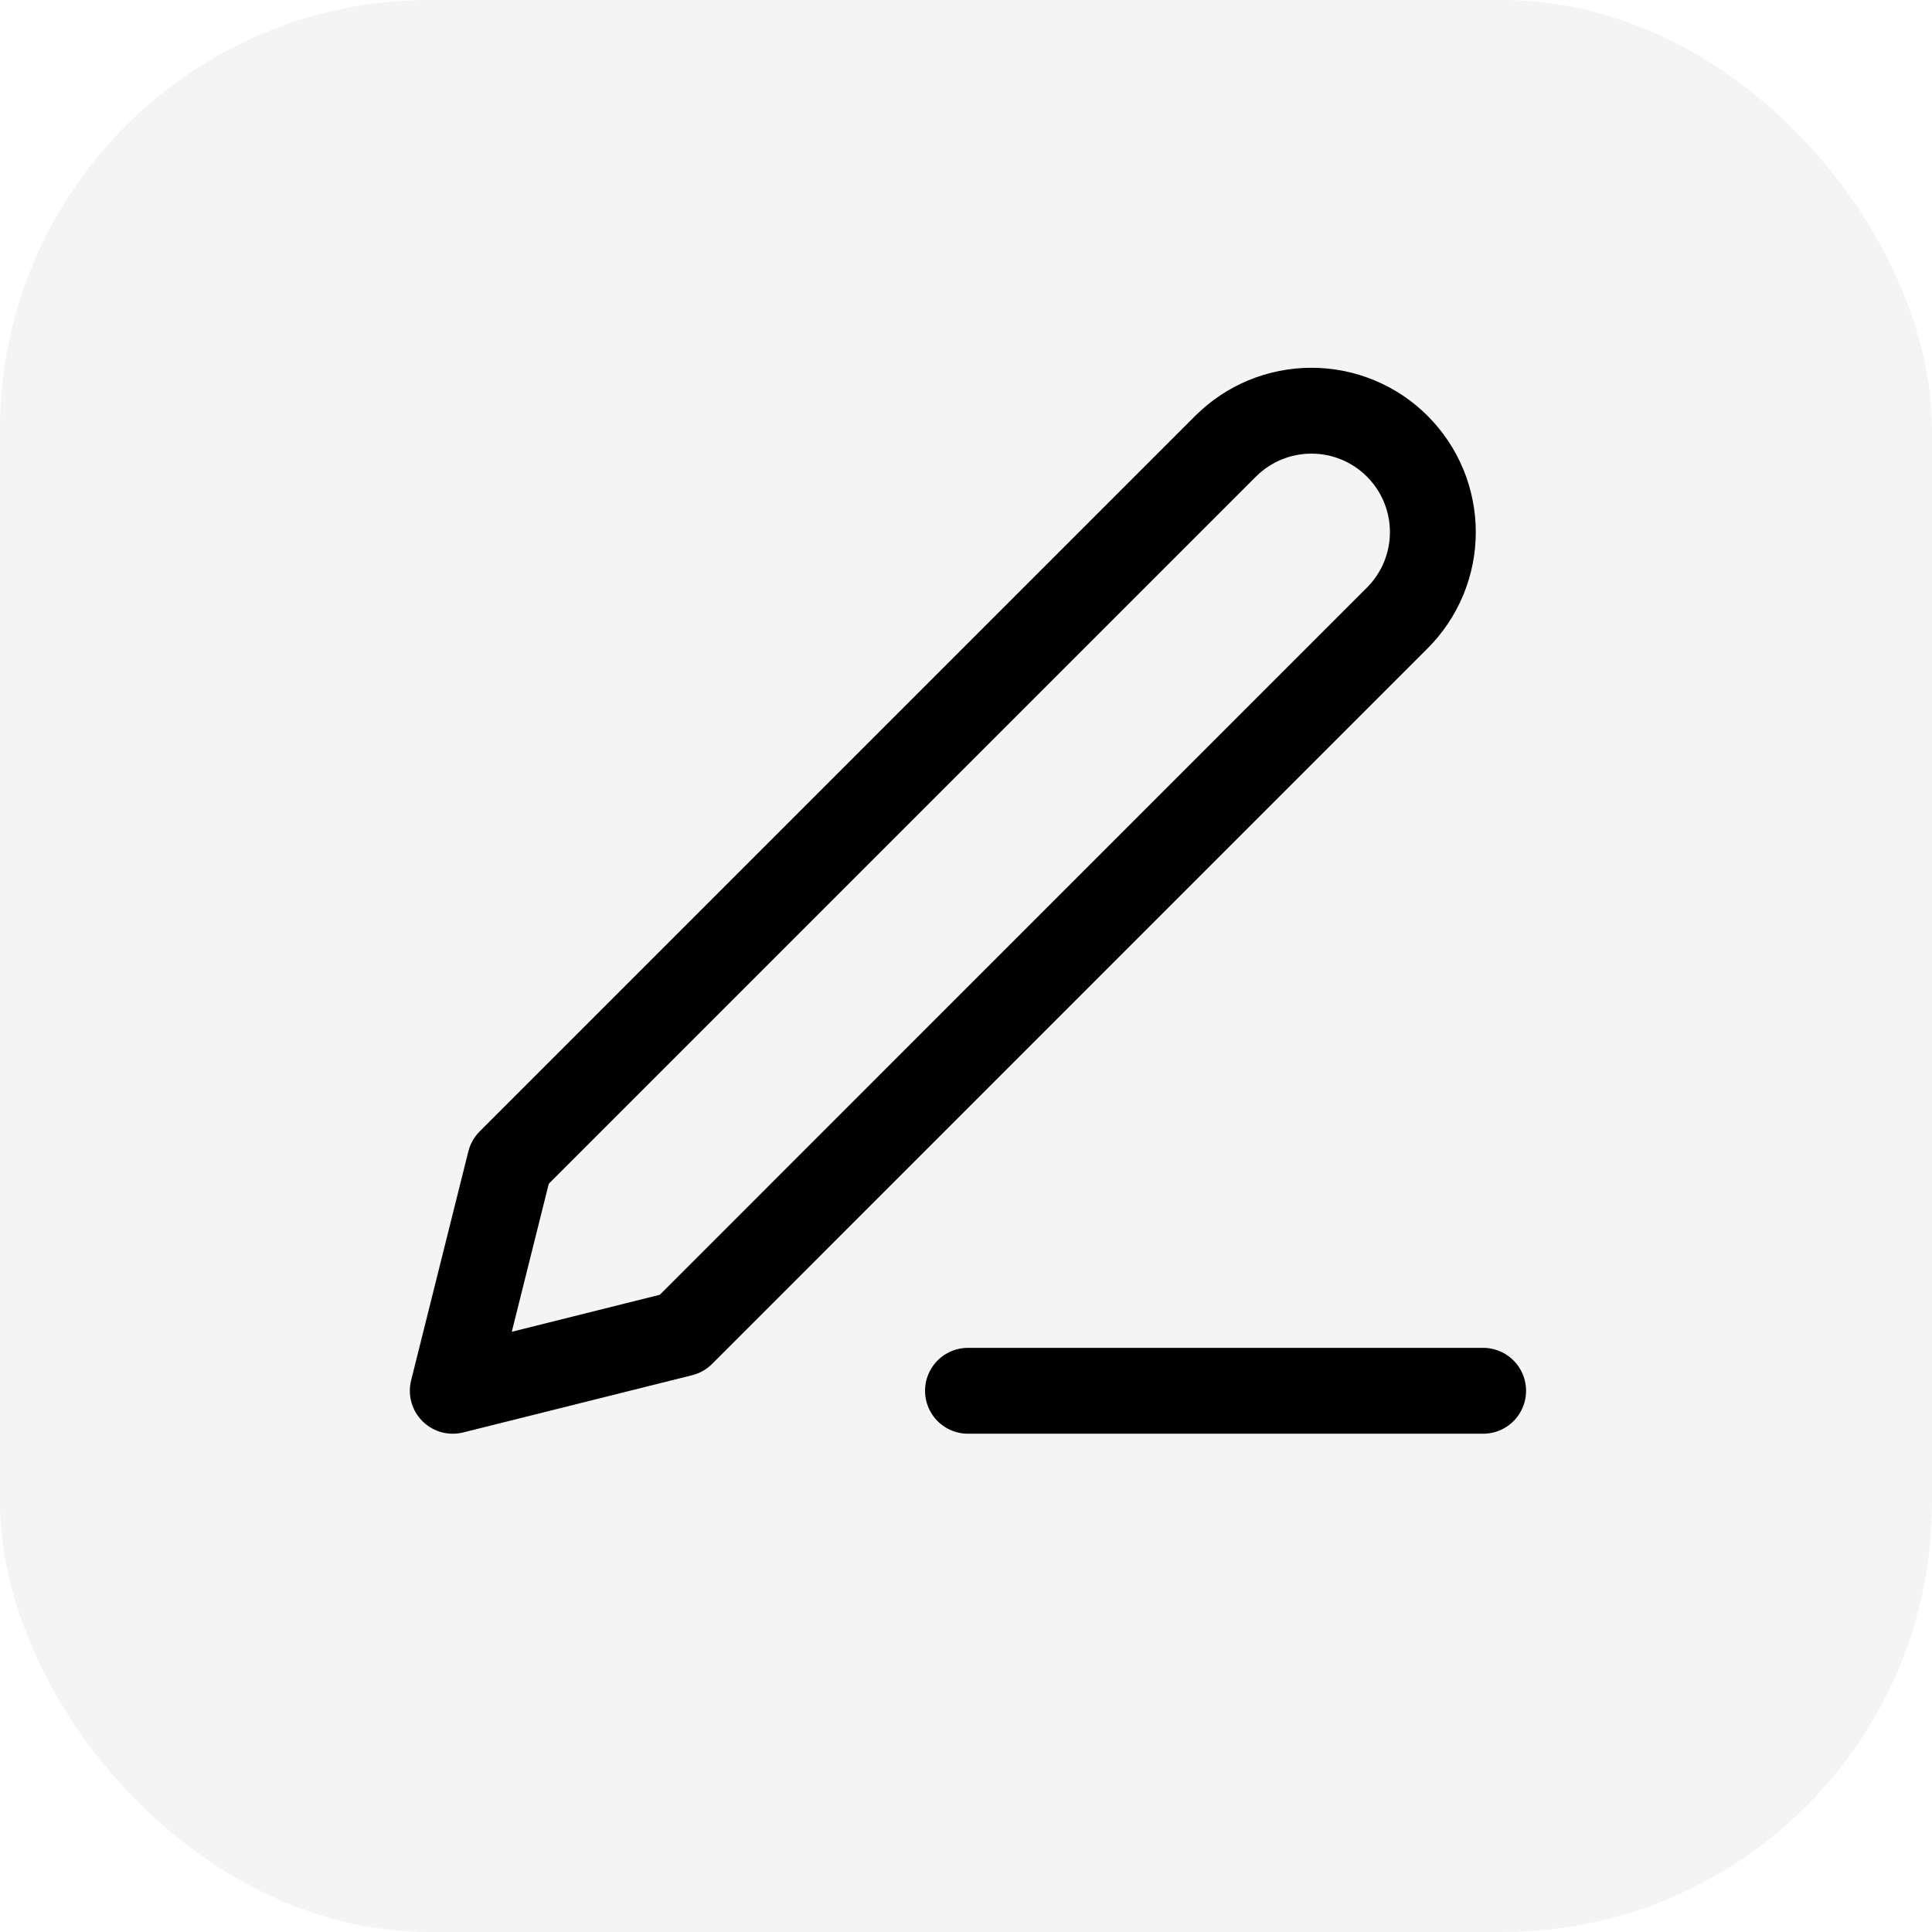 <svg width="33" height="33" viewBox="0 0 45 45" fill="none" xmlns="http://www.w3.org/2000/svg">
    <rect width="45" height="45" rx="10" fill="#D9D9D9" fill-opacity="0.3" />
    <path d="M28.546 10.394C29.076 9.864 29.795 9.566 30.546 9.566C30.917 9.566 31.285 9.639 31.628 9.781C31.971 9.923 32.283 10.131 32.545 10.394C32.808 10.657 33.016 10.968 33.159 11.312C33.301 11.655 33.374 12.023 33.374 12.394C33.374 12.765 33.301 13.133 33.159 13.476C33.016 13.819 32.808 14.131 32.545 14.394L15.879 31.061L10.546 32.394L11.879 27.061L28.546 10.394Z" stroke="black" stroke-width="2" stroke-linecap="round" stroke-linejoin="round" />
    <path d="M22.546 32.394H34.545" stroke="black" stroke-width="2" stroke-linecap="round" stroke-linejoin="round" />
</svg>